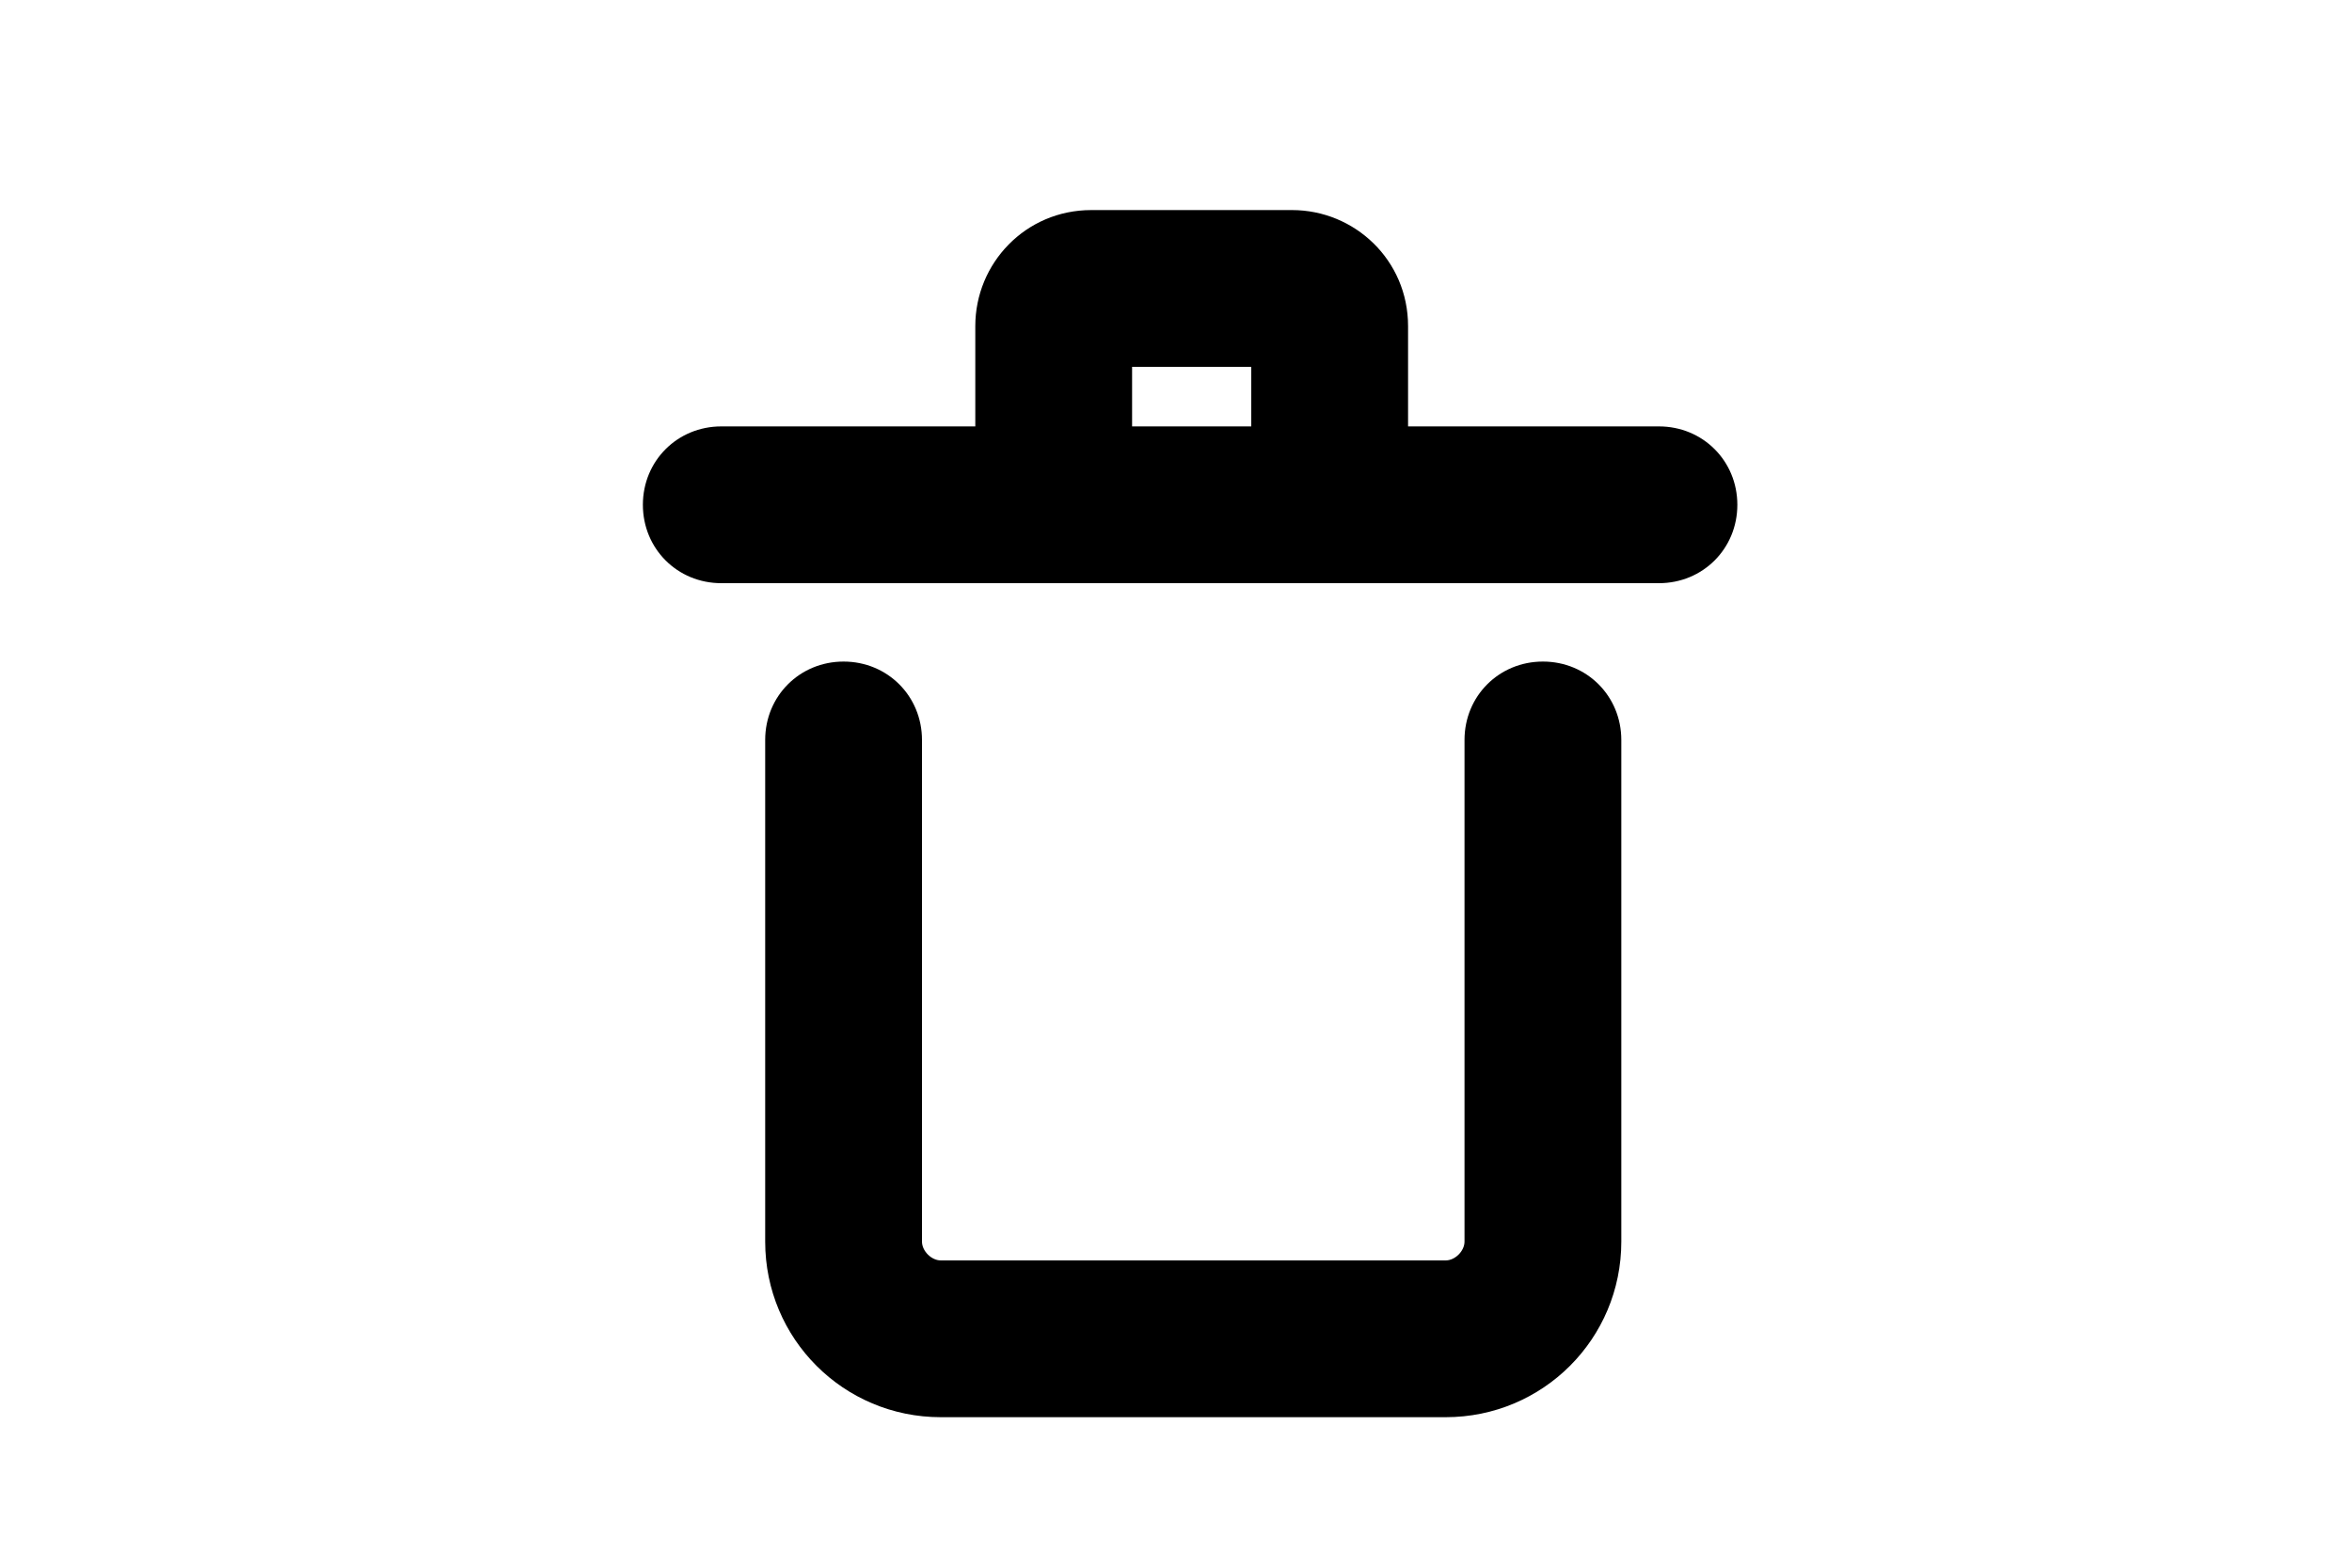 <?xml version="1.0" encoding="utf-8"?>
<!-- Generator: Adobe Illustrator 18.1.1, SVG Export Plug-In . SVG Version: 6.00 Build 0)  -->
<svg version="1.1" id="Calque_1" xmlns="http://www.w3.org/2000/svg" xmlns:xlink="http://www.w3.org/1999/xlink" x="0px" y="0px"
	 width="75px" height="50px" viewBox="0 0 75 50" enable-background="new 0 0 75 50" xml:space="preserve">
<g>
	<path d="M49.2,21.1c-1.4,0-2.5,1.1-2.5,2.5v16c0,0.3-0.3,0.6-0.6,0.6H30c-0.3,0-0.6-0.3-0.6-0.6v-16c0-1.4-1.1-2.5-2.5-2.5
		s-2.5,1.1-2.5,2.5v16c0,3.1,2.5,5.6,5.6,5.6h16.1c3.1,0,5.6-2.5,5.6-5.6v-16C51.7,22.2,50.6,21.1,49.2,21.1z"/>
	<path d="M52.9,13.6h-8v-3.2c0-2.1-1.7-3.7-3.7-3.7h-6.4c-2.1,0-3.7,1.7-3.7,3.7v3.2H23c-1.4,0-2.5,1.1-2.5,2.5s1.1,2.5,2.5,2.5
		h29.9c1.4,0,2.5-1.1,2.5-2.5S54.3,13.6,52.9,13.6z M36.1,11.7h3.8v1.9h-3.8V11.7z"/>
</g>
</svg>
